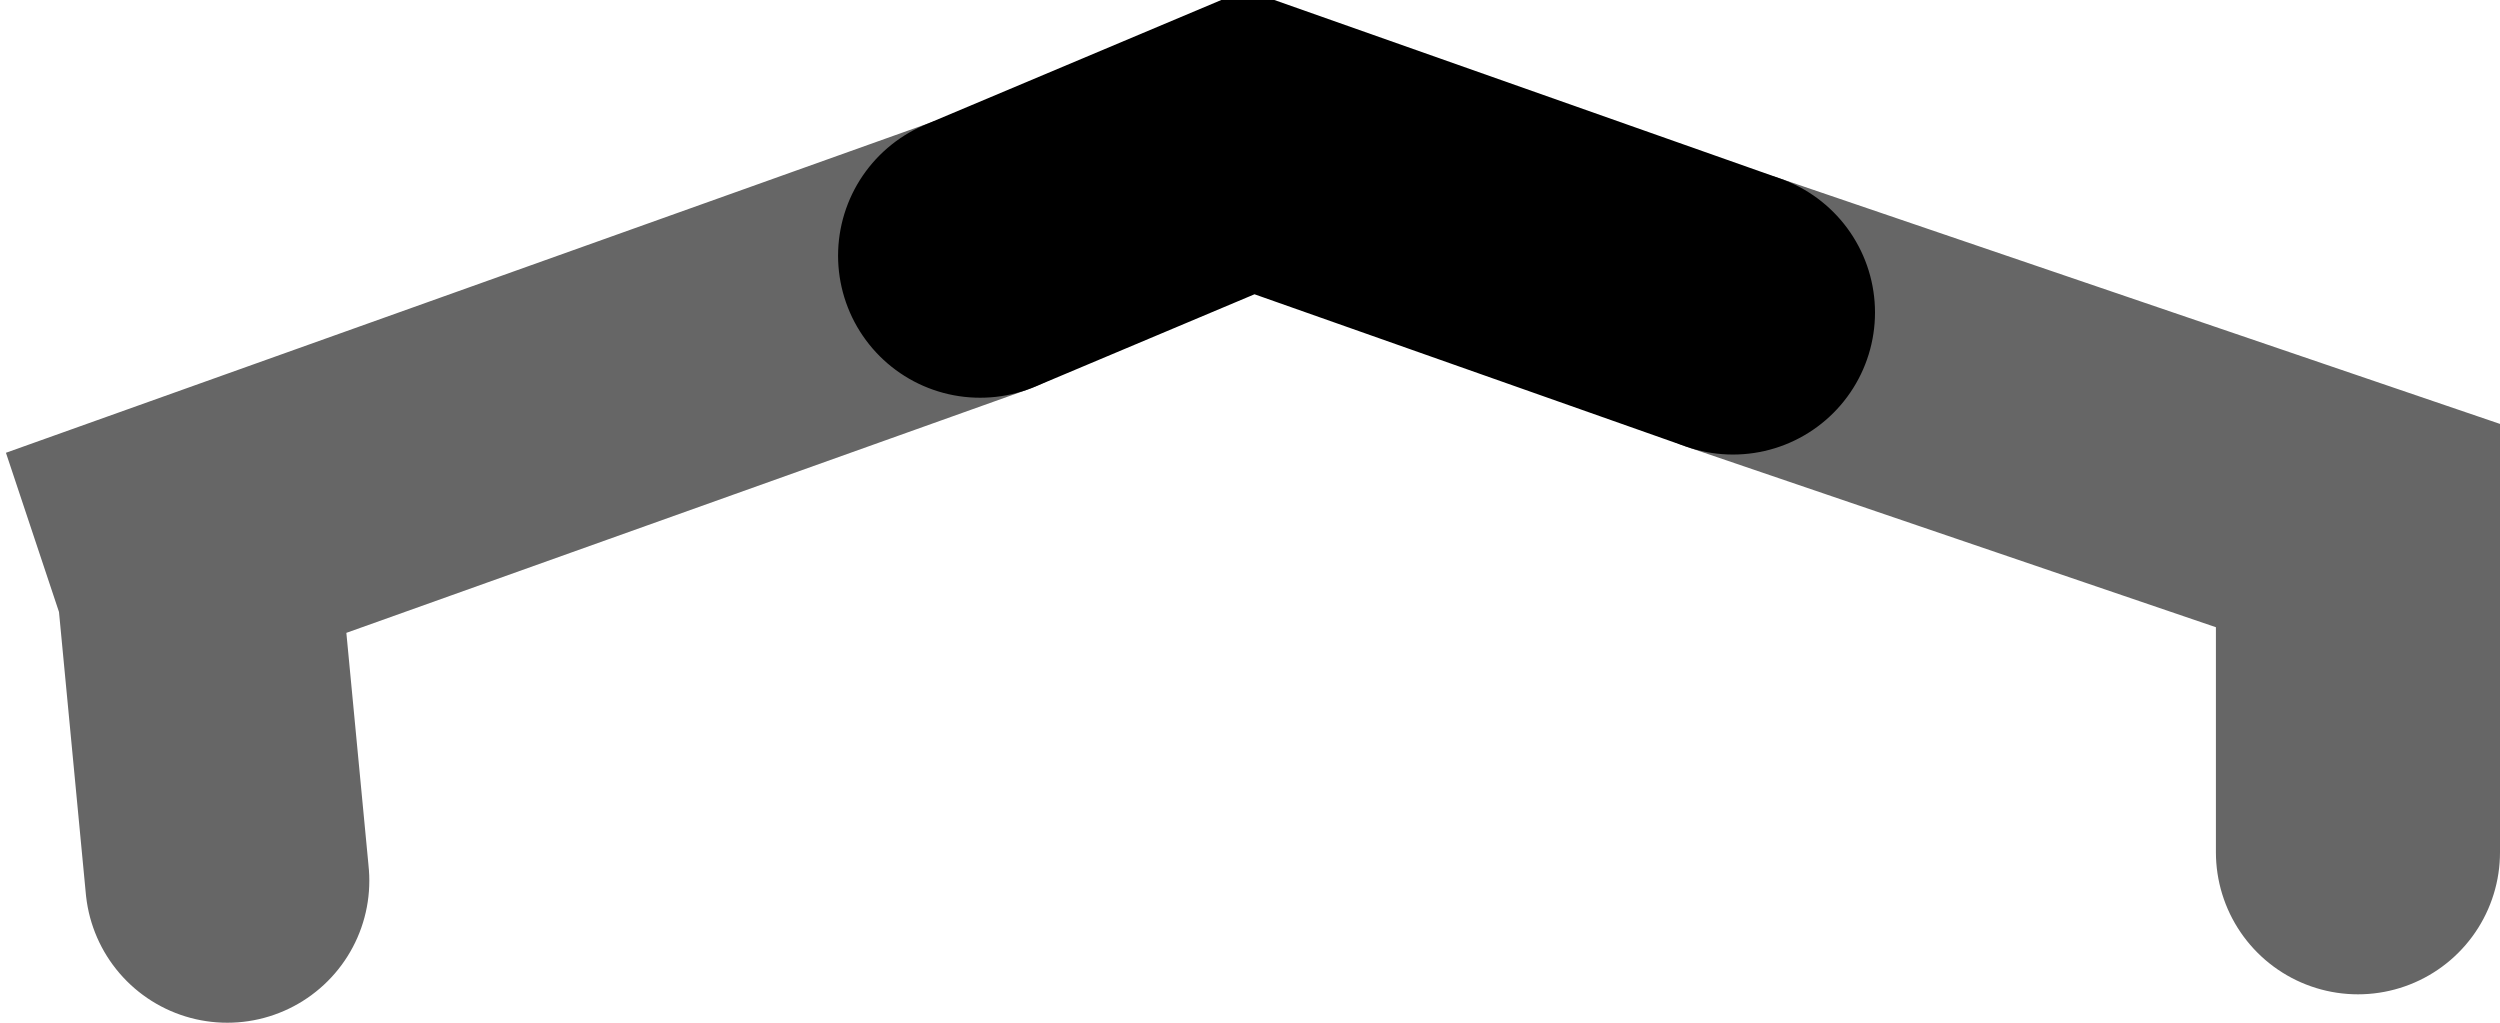 <?xml version="1.0" encoding="UTF-8" standalone="no"?>
<svg xmlns:xlink="http://www.w3.org/1999/xlink" height="3.6px" width="8.8px" xmlns="http://www.w3.org/2000/svg">
  <g transform="matrix(1.0, 0.0, 0.0, 1.0, 0.65, 0.5)">
    <path d="M5.45 0.6 L7.65 1.35 7.65 2.5 3.9 1.4 0.15 2.6 0.05 1.55 0.0 1.4 2.8 0.4 3.75 0.0 5.45 0.6" fill="#ffffff" fill-opacity="0.0" fill-rule="evenodd" stroke="none"/>
    <path d="M7.65 2.5 L7.65 1.35 5.45 0.6 M2.8 0.4 L0.0 1.4 0.05 1.55 0.15 2.6" fill="none" stroke="#000000" stroke-linecap="round" stroke-linejoin="miter-clip" stroke-miterlimit="10.0" stroke-opacity="0.6" stroke-width="1.0"/>
    <path d="M5.45 0.6 L3.75 0.0 2.8 0.4" fill="none" stroke="#000000" stroke-linecap="round" stroke-linejoin="miter-clip" stroke-miterlimit="10.0" stroke-width="1.0"/>
  </g>
</svg>
